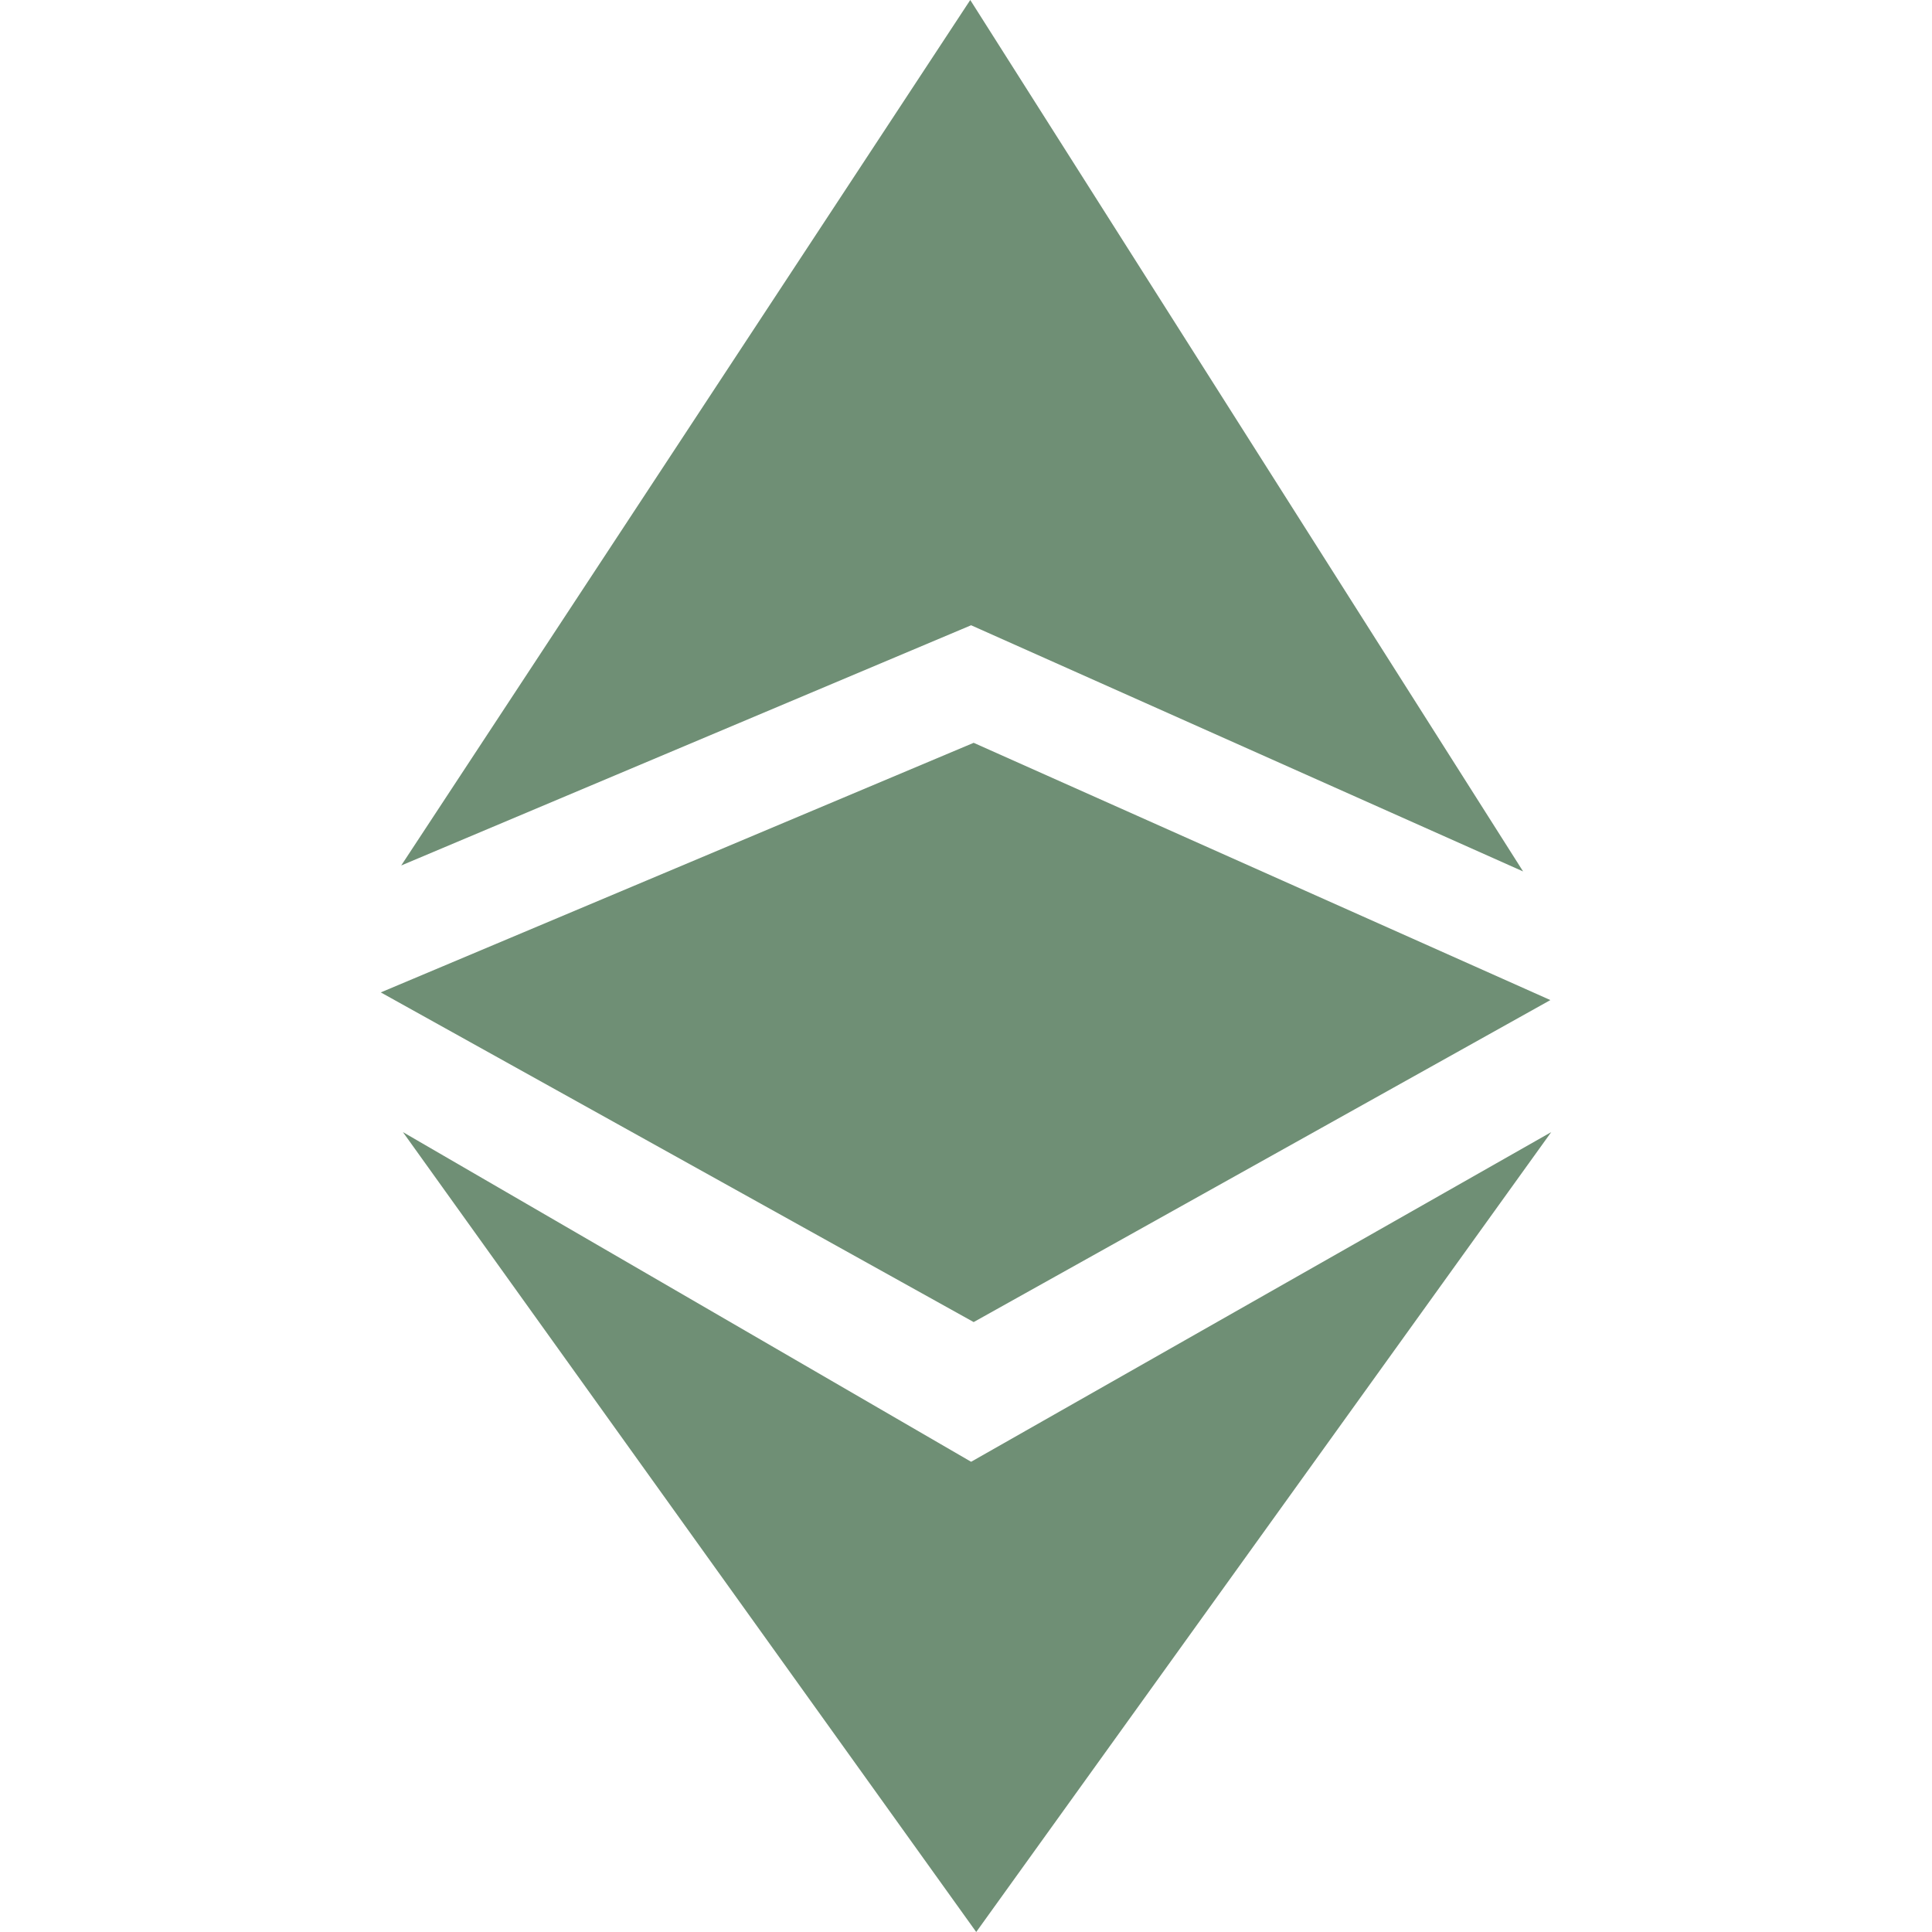 <?xml version="1.0" encoding="utf-8"?>
<!-- Generator: Adobe Illustrator 22.0.1, SVG Export Plug-In . SVG Version: 6.00 Build 0)  -->
<svg version="1.1" id="Layer_1" xmlns="http://www.w3.org/2000/svg" xmlns:xlink="http://www.w3.org/1999/xlink" x="0px" y="0px"
	 viewBox="0 0 226.8 226.8" style="enable-background:new 0 0 226.8 226.8;" xml:space="preserve">
<style type="text/css">
	.st0{fill:#6F8F75;}
</style>
<path class="st0" d="M47.1,101.6L114,73.4l64.8,28.9L113.9,0L47.1,101.6z M47.3,132.9l66.7,38.7l68.1-38.7l-67.5,93.9
	C114.6,226.8,47.3,132.9,47.3,132.9z"/>
<path class="st0" d="M114.3,87.2l-69.6,29.3l69.6,38.7l67.7-37.8L114.3,87.2z"/>
</svg>
